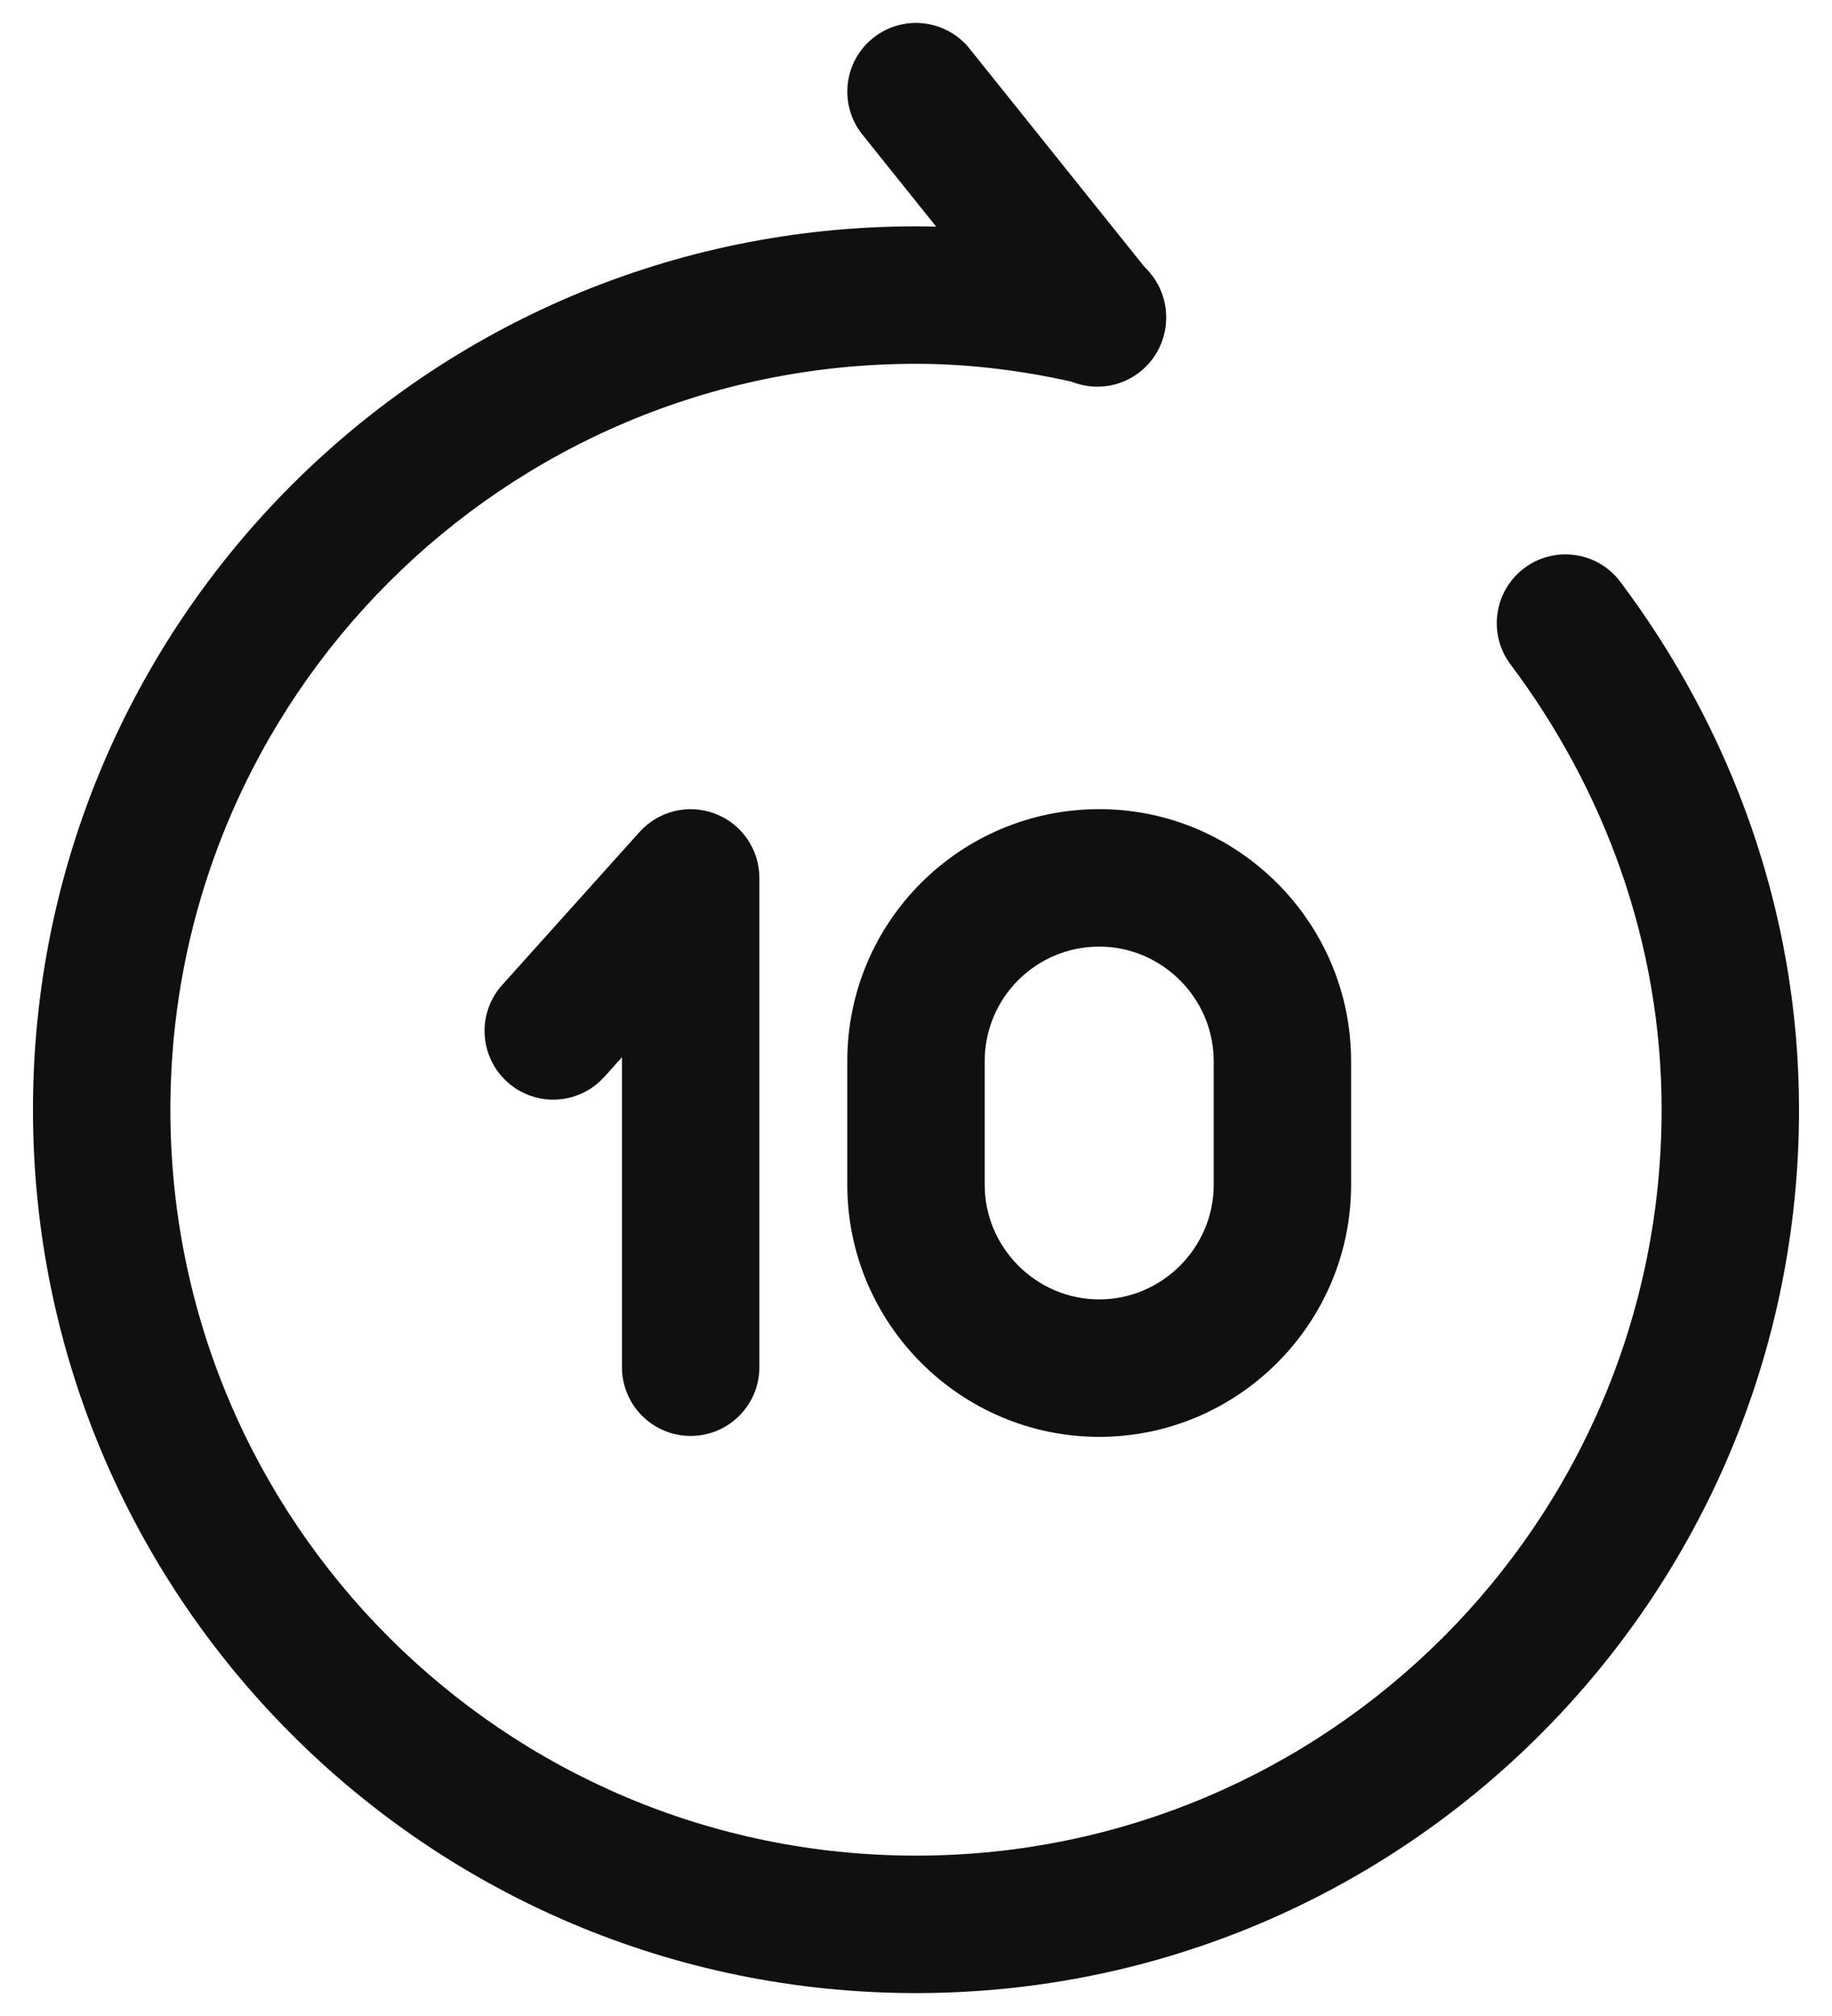<svg width="20" height="22" viewBox="0 0 20 22" fill="none" xmlns="http://www.w3.org/2000/svg">
<path fill-rule="evenodd" clip-rule="evenodd" d="M9.531 0.415C9.854 0.156 10.326 0.208 10.585 0.531L12.565 3.001C12.824 3.324 12.772 3.796 12.449 4.055C12.126 4.314 11.654 4.262 11.395 3.939L9.415 1.469C9.156 1.146 9.208 0.674 9.531 0.415Z" fill="#101010"/>
<path fill-rule="evenodd" clip-rule="evenodd" d="M10 3.97C5.505 3.97 1.86 7.614 1.86 12.11C1.86 16.606 5.505 20.25 10 20.25C14.496 20.25 18.14 16.606 18.14 12.11C18.14 10.287 17.512 8.612 16.49 7.25C16.242 6.919 16.309 6.449 16.64 6.2C16.972 5.951 17.442 6.019 17.69 6.35C18.889 7.948 19.64 9.933 19.64 12.11C19.64 17.434 15.325 21.75 10 21.75C4.676 21.75 0.36 17.434 0.36 12.11C0.36 6.786 4.676 2.47 10 2.47C10.747 2.47 11.465 2.569 12.152 2.73C12.555 2.824 12.805 3.228 12.711 3.631C12.616 4.034 12.213 4.285 11.809 4.19C11.216 4.051 10.614 3.97 10 3.97Z" fill="#101010"/>
<path fill-rule="evenodd" clip-rule="evenodd" d="M7.808 8.88C8.098 8.991 8.29 9.269 8.29 9.58V14.92C8.29 15.334 7.954 15.67 7.54 15.67C7.126 15.67 6.79 15.334 6.79 14.92V11.537L6.598 11.751C6.321 12.059 5.847 12.085 5.539 11.808C5.231 11.531 5.205 11.057 5.482 10.749L6.982 9.079C7.19 8.848 7.518 8.769 7.808 8.88Z" fill="#101010"/>
<path fill-rule="evenodd" clip-rule="evenodd" d="M12 10.33C11.312 10.33 10.75 10.887 10.75 11.58V12.93C10.75 13.616 11.314 14.18 12 14.18C12.686 14.18 13.25 13.616 13.25 12.93V11.58C13.25 10.894 12.686 10.33 12 10.33ZM9.25 11.58C9.25 10.053 10.488 8.83 12 8.83C13.514 8.83 14.75 10.066 14.75 11.58V12.93C14.75 14.444 13.514 15.68 12 15.68C10.486 15.68 9.25 14.444 9.25 12.93V11.58Z" fill="#101010"/>
</svg>
